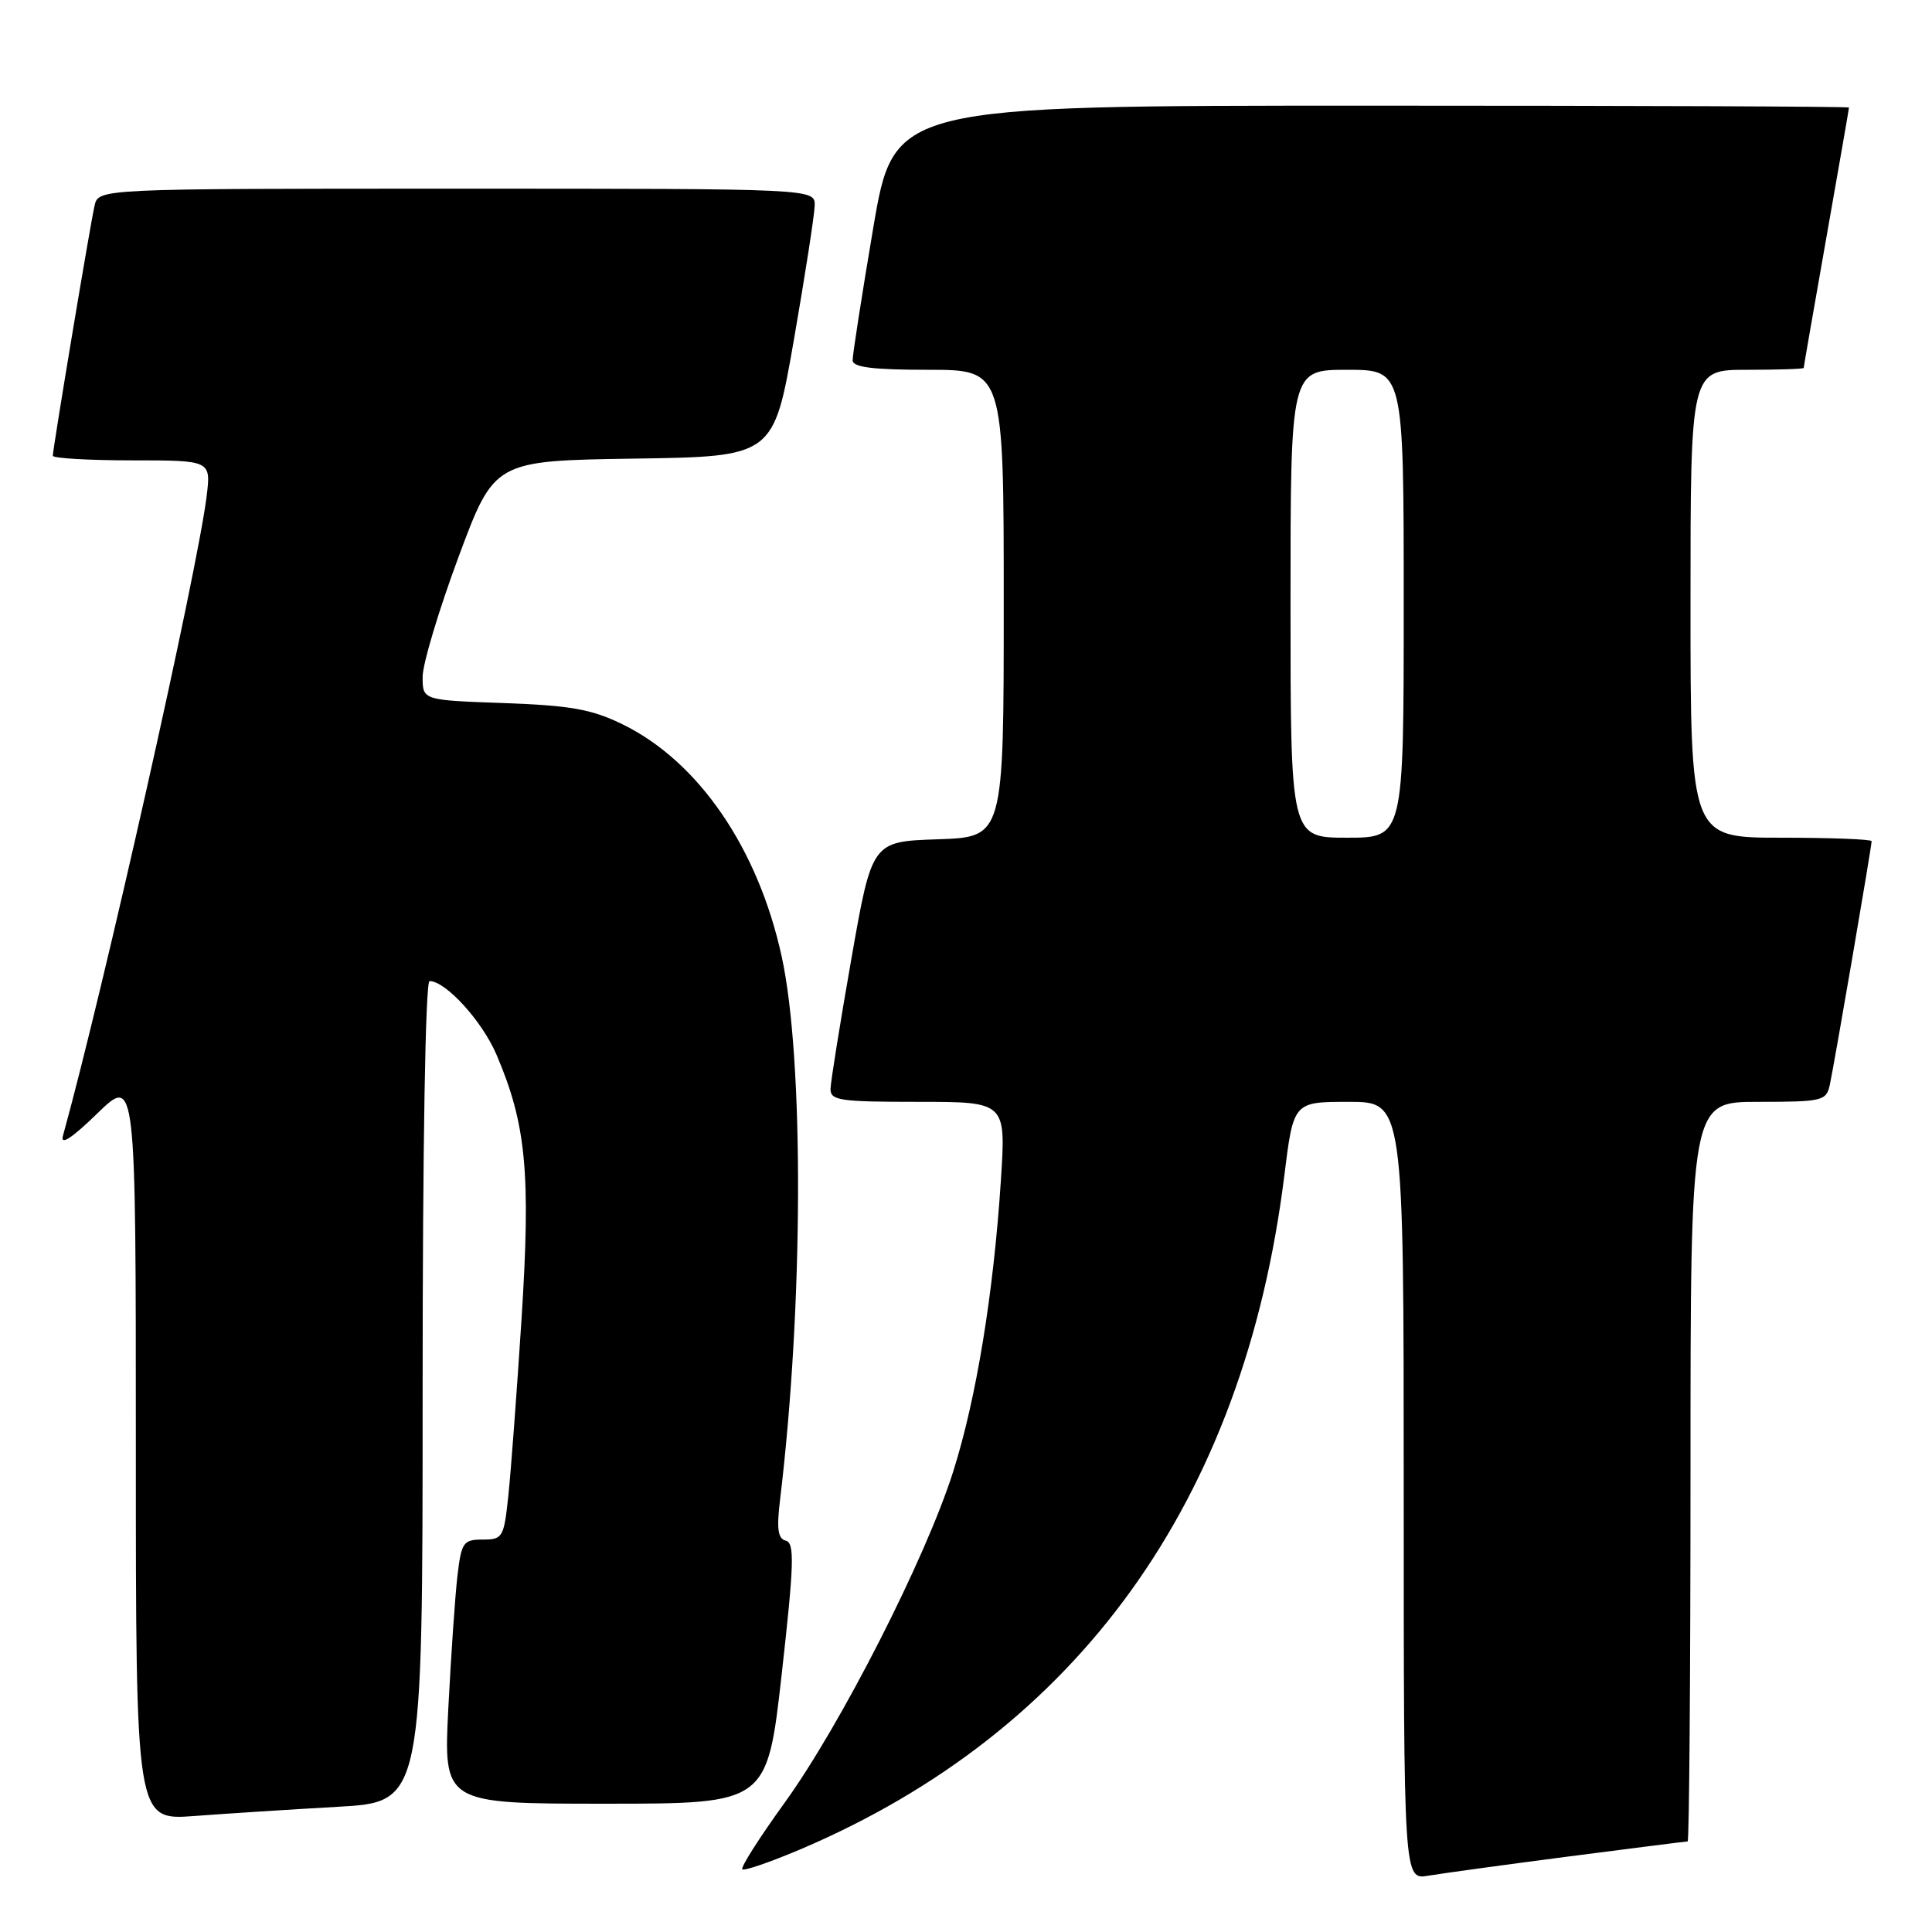 <?xml version="1.0" encoding="UTF-8" standalone="no"?>
<!DOCTYPE svg PUBLIC "-//W3C//DTD SVG 1.1//EN" "http://www.w3.org/Graphics/SVG/1.1/DTD/svg11.dtd" >
<svg xmlns="http://www.w3.org/2000/svg" xmlns:xlink="http://www.w3.org/1999/xlink" version="1.1" viewBox="0 0 256 256">
 <g >
 <path fill="currentColor"
d=" M 207.87 245.99 C 216.32 244.90 223.41 244.00 223.62 244.00 C 223.83 244.00 224.00 221.95 224.00 195.00 C 224.00 146.00 224.00 146.00 232.98 146.00 C 241.48 146.00 241.99 145.88 242.46 143.75 C 243.01 141.25 248.00 112.18 248.00 111.46 C 248.00 111.21 242.60 111.00 236.00 111.00 C 224.00 111.00 224.00 111.00 224.00 80.00 C 224.00 49.00 224.00 49.00 231.50 49.00 C 235.62 49.00 239.00 48.89 239.00 48.75 C 239.00 48.61 240.35 40.85 242.00 31.50 C 243.65 22.15 245.00 14.39 245.00 14.25 C 245.00 14.11 216.53 14.00 181.73 14.00 C 118.46 14.00 118.46 14.00 115.70 30.25 C 114.19 39.19 112.96 47.06 112.98 47.75 C 112.99 48.67 115.68 49.00 123.00 49.00 C 133.00 49.00 133.00 49.00 133.00 79.96 C 133.00 110.92 133.00 110.92 124.27 111.21 C 115.54 111.50 115.54 111.50 112.82 127.00 C 111.32 135.53 110.08 143.29 110.05 144.25 C 110.01 145.82 111.20 146.00 121.65 146.00 C 133.29 146.00 133.29 146.00 132.63 156.29 C 131.66 171.31 129.37 185.33 126.30 195.00 C 122.68 206.44 111.40 228.59 103.97 238.87 C 100.64 243.48 98.11 247.45 98.36 247.69 C 98.60 247.93 102.06 246.74 106.05 245.05 C 142.89 229.37 164.79 198.89 170.17 155.85 C 171.39 146.00 171.39 146.00 178.70 146.00 C 186.00 146.00 186.00 146.00 186.00 197.55 C 186.00 249.09 186.00 249.09 189.25 248.54 C 191.04 248.24 199.41 247.09 207.87 245.99 Z  M 44.75 239.41 C 56.00 238.78 56.00 238.78 56.00 184.39 C 56.00 151.81 56.37 130.00 56.92 130.00 C 59.06 130.00 63.88 135.29 65.78 139.73 C 69.73 148.96 70.34 155.42 69.11 174.72 C 68.48 184.50 67.69 195.09 67.35 198.25 C 66.77 203.72 66.61 204.00 63.96 204.00 C 61.40 204.00 61.14 204.36 60.62 208.75 C 60.31 211.36 59.77 219.24 59.41 226.25 C 58.76 239.00 58.76 239.00 80.21 239.00 C 101.65 239.00 101.65 239.00 103.59 221.75 C 105.22 207.22 105.30 204.45 104.13 204.15 C 103.07 203.89 102.89 202.60 103.37 198.65 C 106.45 173.07 106.55 140.40 103.58 126.75 C 100.45 112.40 92.56 100.89 82.48 95.97 C 78.38 93.97 75.60 93.48 66.75 93.16 C 56.00 92.78 56.00 92.78 56.00 89.69 C 56.00 87.99 58.14 80.85 60.75 73.82 C 65.50 61.05 65.50 61.05 84.00 60.77 C 102.50 60.50 102.50 60.50 105.20 45.00 C 106.68 36.47 107.92 28.49 107.95 27.25 C 108.00 25.00 108.00 25.00 60.52 25.00 C 13.04 25.00 13.04 25.00 12.53 27.25 C 11.94 29.83 7.00 59.46 7.00 60.39 C 7.00 60.72 11.72 61.00 17.48 61.00 C 27.96 61.00 27.96 61.00 27.38 65.75 C 26.15 75.76 13.78 130.82 8.34 150.50 C 7.97 151.83 9.51 150.83 12.89 147.54 C 18.00 142.58 18.00 142.58 18.00 191.89 C 18.00 241.21 18.00 241.21 25.75 240.63 C 30.01 240.31 38.56 239.76 44.75 239.41 Z  M 171.00 80.00 C 171.00 49.00 171.00 49.00 178.50 49.00 C 186.00 49.00 186.00 49.00 186.00 80.00 C 186.00 111.00 186.00 111.00 178.50 111.00 C 171.00 111.00 171.00 111.00 171.00 80.00 Z "/>
</g>
</svg>